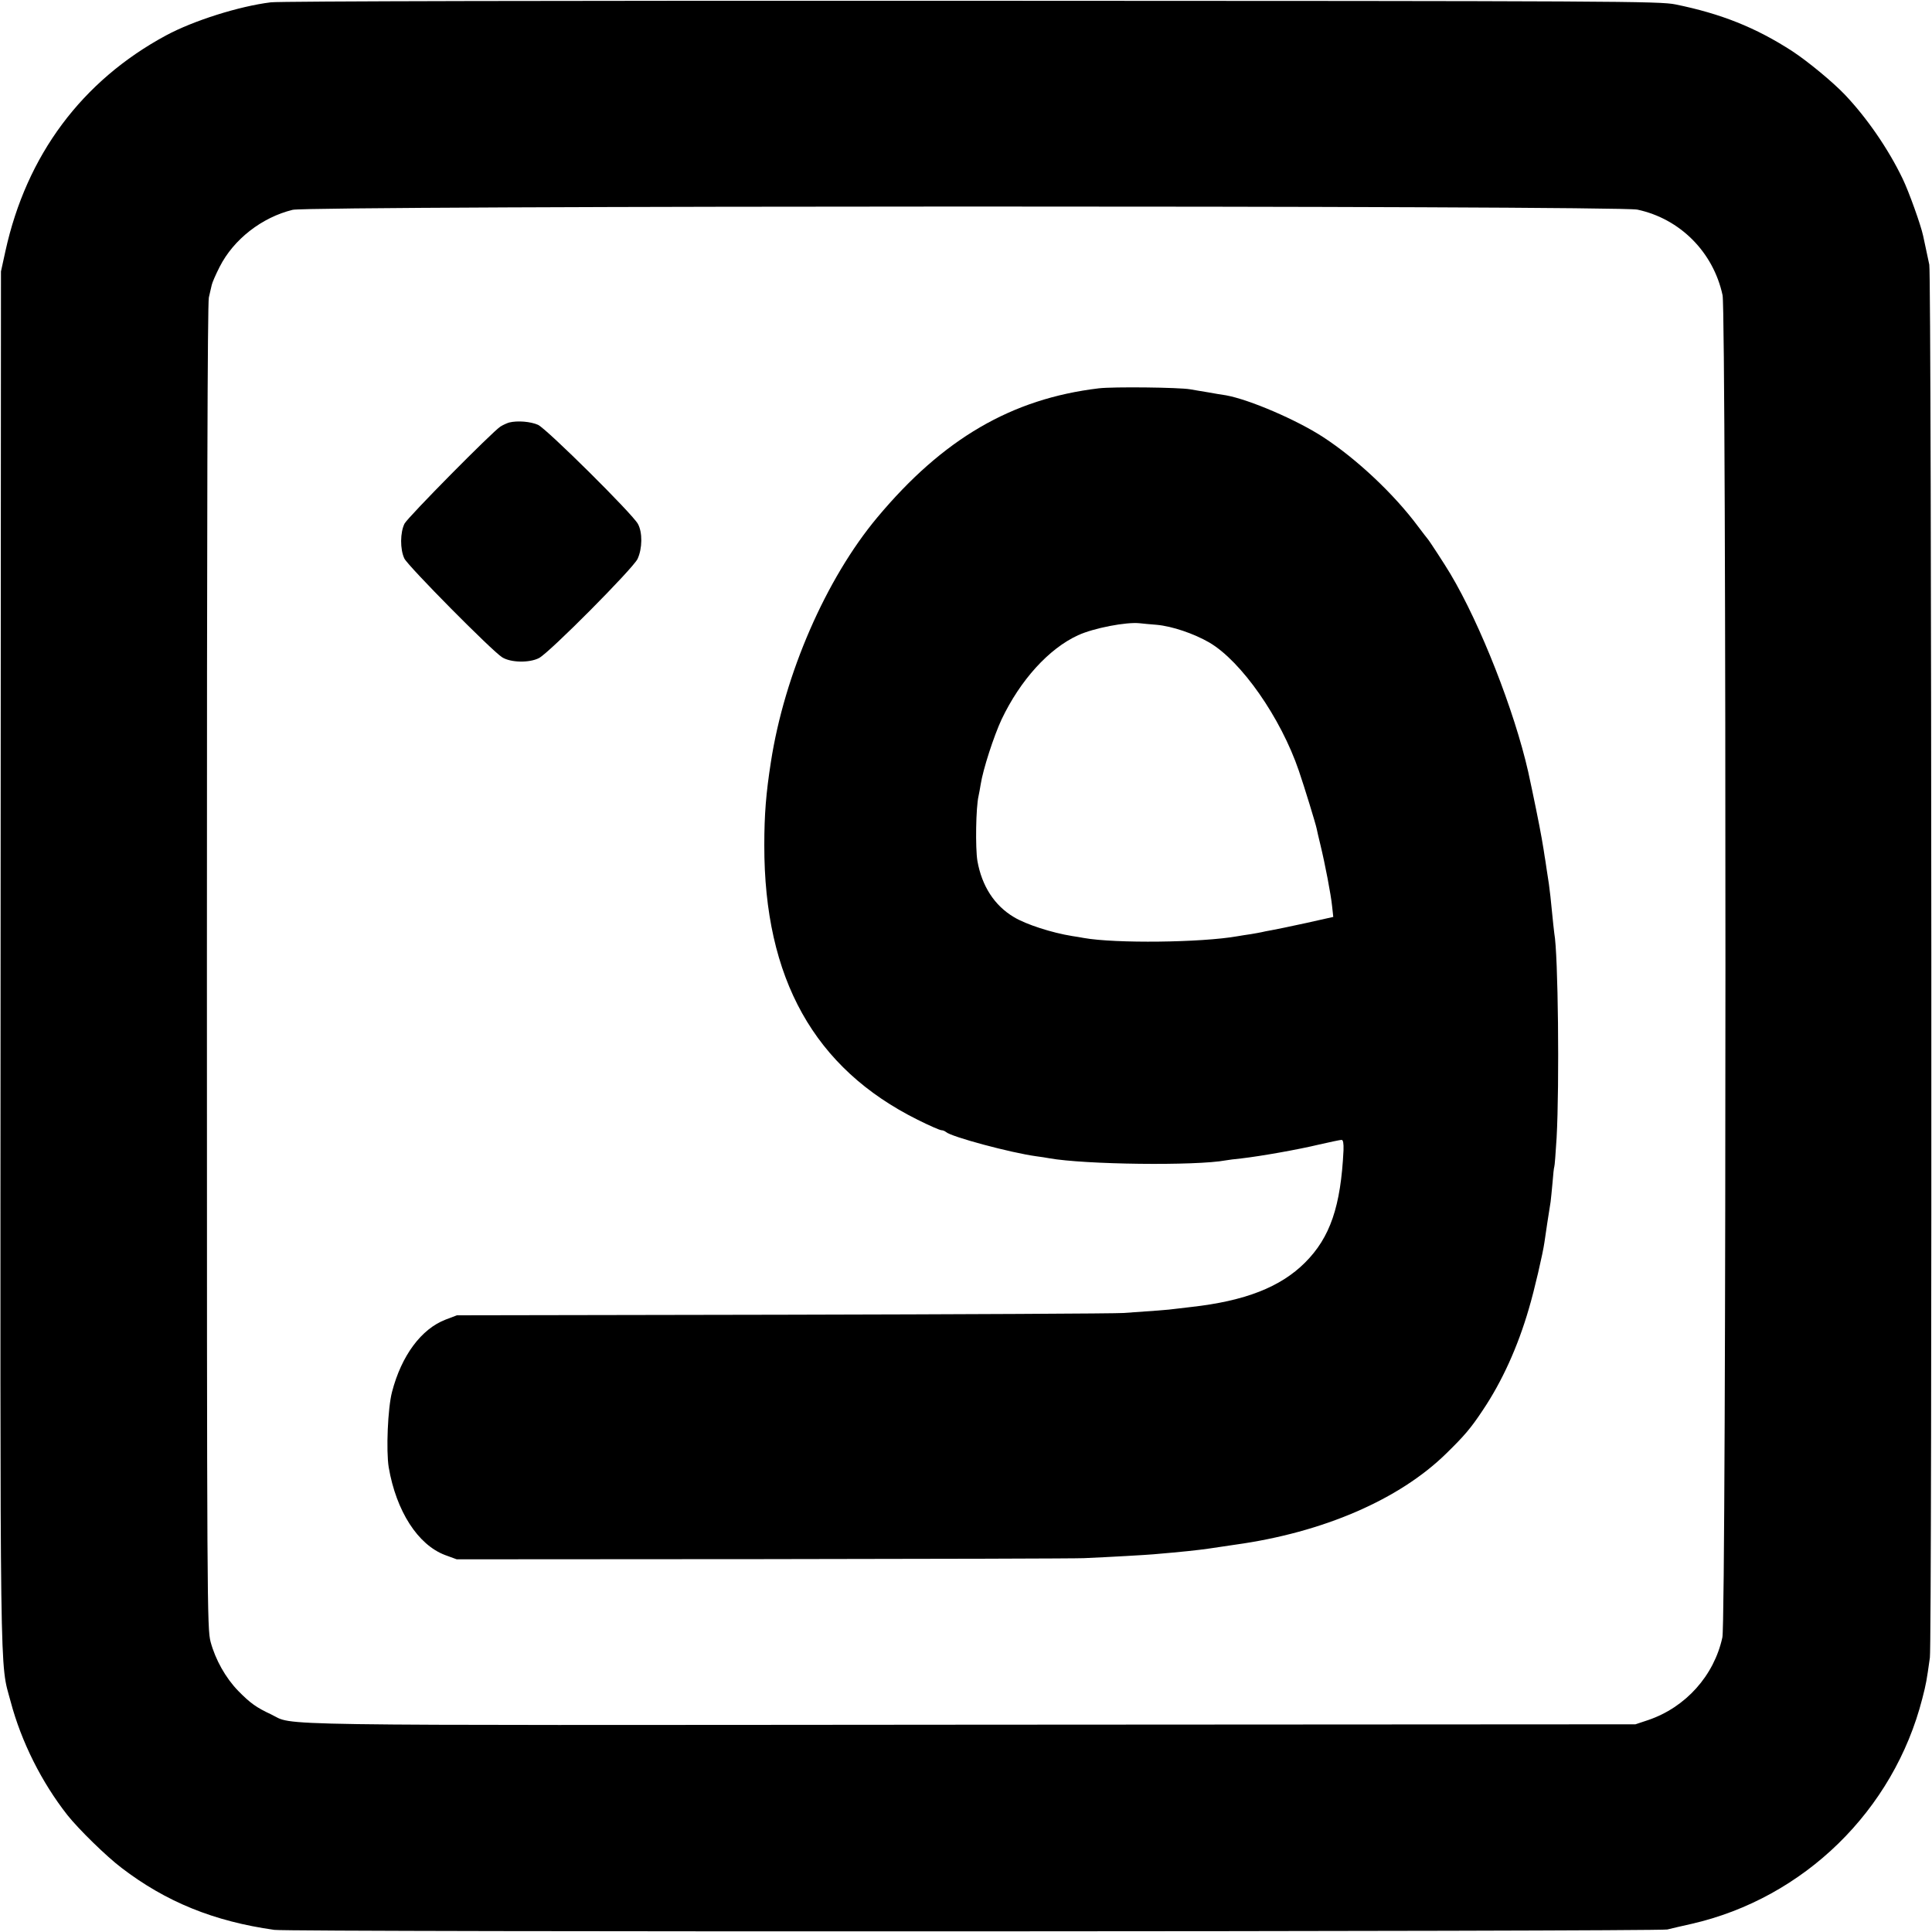 <?xml version="1.0" standalone="no"?>
<!DOCTYPE svg PUBLIC "-//W3C//DTD SVG 20010904//EN"
 "http://www.w3.org/TR/2001/REC-SVG-20010904/DTD/svg10.dtd">
<svg version="1.0" xmlns="http://www.w3.org/2000/svg"
 width="1000pt" height="1000pt" viewBox="0 0 1000 1000"
 preserveAspectRatio="xMidYMid meet">
<g transform="translate(0,1000) scale(0.1,-0.1)"
fill="#000000" stroke="none">
<path d="M1402 9988 c-164 -20 -401 -95 -542 -171 -436 -235 -723 -620 -832
-1117 l-23 -105 -2 -3555 c-2 -3858 -5 -3634 52 -3847 55 -208 161 -419 294
-588 58 -73 201 -213 280 -273 230 -176 478 -277 791 -321 79 -12 7159 -9
7210 2 19 5 76 18 125 29 582 133 1047 587 1195 1167 20 78 22 90 39 211 12
80 9 7159 -3 7210 -4 19 -12 55 -17 80 -5 25 -12 56 -15 70 -12 56 -74 229
-106 295 -74 154 -185 315 -299 435 -63 66 -190 171 -272 225 -190 123 -369
194 -604 242 -83 17 -282 18 -3643 19 -2123 1 -3585 -2 -3628 -8z m7073 -1073
c221 -47 393 -220 441 -443 20 -96 20 -6854 -1 -6947 -43 -198 -190 -362 -384
-428 l-66 -22 -3440 -2 c-3761 -3 -3494 -7 -3623 54 -75 35 -106 57 -169 121
-65 67 -118 161 -143 254 -18 71 -19 166 -19 3493 0 2367 3 3434 10 3465 6 25
12 54 15 65 2 11 20 53 41 94 72 142 218 256 378 295 92 22 6856 23 6960 1z"/>
<path d="M5687 7990 c-451 -54 -806 -261 -1146 -668 -266 -318 -481 -812 -551
-1267 -25 -160 -34 -270 -34 -430 -1 -691 259 -1155 794 -1421 60 -30 115 -54
123 -54 7 0 17 -4 23 -9 27 -25 336 -108 469 -126 22 -3 51 -7 65 -10 183 -33
760 -40 915 -11 11 2 47 7 80 10 103 12 295 46 403 72 57 13 109 24 116 24 8
0 11 -17 10 -53 -14 -291 -69 -452 -199 -582 -127 -127 -311 -199 -590 -230
-33 -4 -71 -8 -85 -10 -24 -4 -117 -11 -265 -21 -38 -3 -830 -7 -1760 -9
l-1690 -3 -58 -22 c-126 -48 -229 -186 -278 -375 -22 -84 -31 -304 -17 -390
39 -227 151 -401 292 -454 l60 -22 1590 1 c875 1 1620 3 1656 5 139 6 327 17
360 20 153 13 227 21 290 30 55 8 116 17 135 20 453 63 847 233 1090 471 94
92 127 130 190 225 100 149 181 328 238 524 29 97 73 288 81 345 5 35 24 164
32 210 2 14 6 59 10 100 3 41 7 77 9 81 2 3 7 70 12 150 15 276 8 954 -12
1058 -2 14 -5 42 -20 191 -2 19 -6 49 -8 65 -3 17 -8 52 -12 78 -4 27 -8 56
-10 65 -1 10 -8 51 -15 92 -12 69 -43 221 -70 345 -72 317 -247 763 -403 1025
-26 44 -110 173 -117 180 -3 3 -25 32 -50 65 -124 167 -317 349 -492 463 -137
89 -381 194 -503 216 -16 2 -57 9 -90 15 -33 5 -76 13 -95 16 -56 10 -399 14
-473 5z m300 -1224 c79 -7 192 -45 273 -92 165 -97 369 -388 463 -664 29 -85
87 -274 92 -299 2 -10 10 -46 19 -82 25 -103 55 -260 61 -320 l6 -55 -143 -32
c-79 -17 -159 -34 -178 -37 -19 -3 -42 -8 -50 -10 -8 -2 -33 -6 -55 -10 -22
-3 -53 -8 -70 -11 -187 -33 -632 -38 -795 -9 -14 3 -41 7 -60 10 -106 17 -239
60 -302 98 -101 60 -166 161 -189 291 -11 67 -8 277 6 336 3 14 8 41 11 60 12
78 68 250 108 336 97 204 245 367 396 436 80 37 251 70 320 62 14 -2 53 -5 87
-8z"/>
<path d="M2635 7813 c-10 -3 -31 -12 -45 -21 -43 -28 -476 -466 -496 -502 -23
-45 -24 -133 -1 -181 20 -40 452 -477 506 -511 44 -28 141 -30 191 -4 54 28
486 463 510 513 25 54 26 137 2 181 -28 52 -471 491 -517 513 -38 17 -106 23
-150 12z"/>
</g>
</svg>
